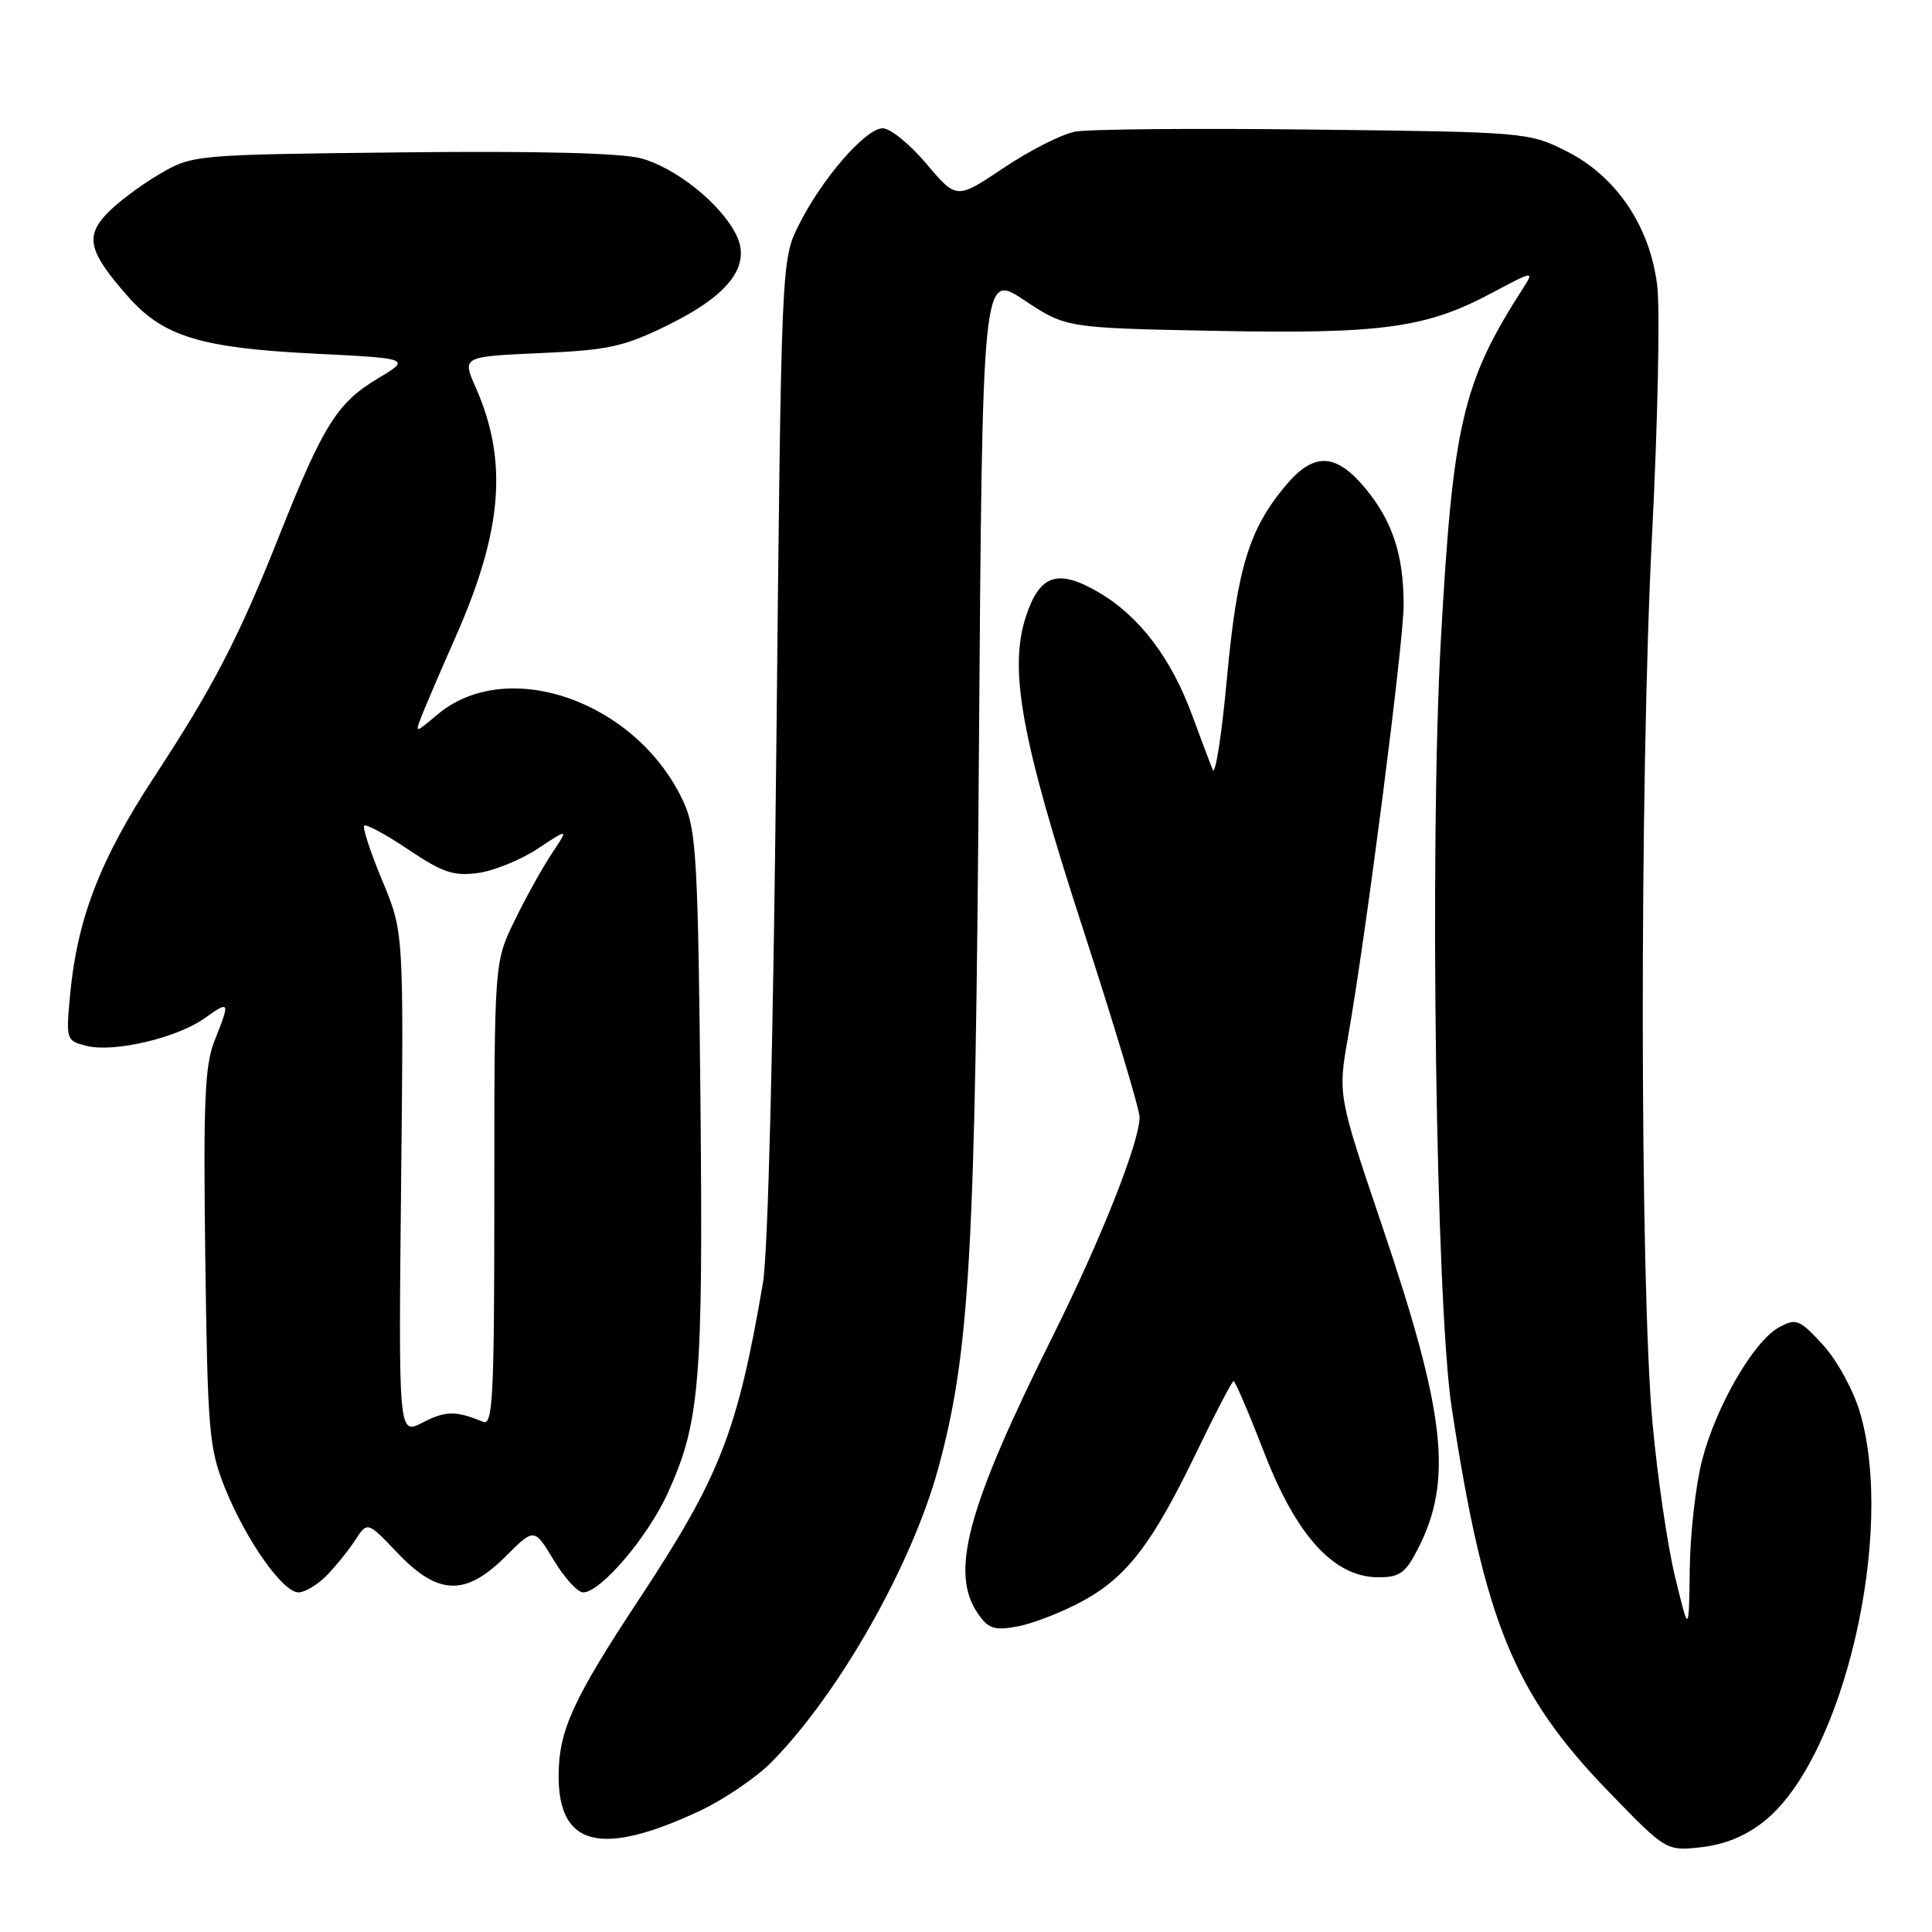 <?xml version="1.0" encoding="UTF-8" standalone="no"?>
<!DOCTYPE svg PUBLIC "-//W3C//DTD SVG 1.1//EN" "http://www.w3.org/Graphics/SVG/1.1/DTD/svg11.dtd" >
<svg xmlns="http://www.w3.org/2000/svg" xmlns:xlink="http://www.w3.org/1999/xlink" version="1.1" viewBox="0 0 256 256">
 <g >
 <path fill="currentColor"
d=" M 233.82 241.28 C 244.26 232.90 251.19 203.12 246.44 187.10 C 245.56 184.16 243.40 180.22 241.54 178.19 C 238.45 174.83 238.02 174.65 235.76 175.86 C 232.41 177.65 227.40 186.28 225.54 193.46 C 224.69 196.74 223.95 203.26 223.90 207.96 C 223.79 216.50 223.79 216.50 221.97 209.00 C 220.96 204.88 219.61 195.65 218.96 188.50 C 217.28 169.99 217.24 103.51 218.90 71.00 C 219.67 55.88 219.98 40.92 219.58 37.76 C 218.59 29.88 214.12 23.31 207.50 20.00 C 202.58 17.54 202.07 17.49 174.10 17.17 C 158.48 16.98 144.24 17.11 142.47 17.44 C 140.70 17.77 136.44 19.93 133.00 22.24 C 126.75 26.43 126.75 26.43 122.77 21.72 C 120.58 19.12 117.97 17.00 116.97 17.00 C 114.69 17.00 108.84 23.75 105.82 29.86 C 103.53 34.50 103.53 34.50 102.87 99.00 C 102.46 138.52 101.77 166.02 101.09 170.00 C 97.73 189.70 95.40 195.66 84.75 211.80 C 75.92 225.18 74.05 229.27 74.02 235.25 C 73.98 244.61 79.55 246.06 92.50 240.06 C 95.80 238.53 100.17 235.58 102.22 233.50 C 111.18 224.42 120.84 207.37 124.34 194.50 C 128.50 179.15 129.24 166.10 129.71 99.79 C 130.17 36.09 130.17 36.09 135.71 39.77 C 141.25 43.45 141.25 43.45 160.92 43.84 C 183.10 44.27 188.95 43.48 197.67 38.82 C 203.18 35.88 203.32 35.86 201.85 38.14 C 193.79 50.65 192.51 56.11 190.91 85.00 C 189.41 112.20 190.27 172.85 192.36 186.55 C 196.68 214.88 200.58 224.41 213.14 237.39 C 220.78 245.28 220.78 245.28 225.47 244.76 C 228.60 244.40 231.37 243.25 233.82 241.28 Z  M 143.42 212.17 C 149.33 208.96 152.72 204.53 158.63 192.25 C 161.08 187.16 163.26 183.00 163.46 183.00 C 163.67 183.00 165.50 187.28 167.53 192.52 C 171.82 203.59 176.79 209.00 182.66 209.00 C 185.47 209.00 186.24 208.44 187.90 205.20 C 192.54 196.11 191.55 187.30 183.09 162.29 C 177.27 145.09 177.27 145.09 178.64 137.29 C 181.00 123.92 186.00 85.03 185.99 80.15 C 185.99 73.56 184.52 69.08 180.95 64.75 C 177.04 60.02 174.12 59.88 170.43 64.25 C 165.52 70.06 163.92 75.27 162.58 89.83 C 161.89 97.35 161.04 102.83 160.69 102.00 C 160.35 101.17 159.14 97.96 158.00 94.86 C 155.21 87.22 150.99 81.66 145.60 78.50 C 140.17 75.32 137.78 76.11 135.95 81.66 C 133.64 88.65 135.31 97.85 143.42 122.83 C 147.59 135.66 151.00 147.00 151.00 148.02 C 151.00 151.32 145.91 164.17 139.52 177.00 C 128.09 199.93 125.81 208.43 129.62 213.87 C 130.99 215.83 131.79 216.08 134.87 215.50 C 136.87 215.13 140.72 213.63 143.42 212.17 Z  M 43.30 208.75 C 44.51 207.51 46.22 205.39 47.09 204.04 C 48.69 201.59 48.69 201.59 52.69 205.79 C 58.04 211.42 61.70 211.53 67.01 206.22 C 70.79 202.45 70.79 202.45 73.37 206.72 C 74.79 209.08 76.55 211.00 77.27 211.00 C 79.58 211.00 85.80 203.71 88.46 197.89 C 92.74 188.51 93.18 183.24 92.81 145.61 C 92.51 114.56 92.26 110.04 90.68 106.50 C 84.69 93.07 67.33 86.80 57.95 94.69 C 54.97 97.20 54.97 97.20 55.88 94.85 C 56.38 93.56 58.41 88.84 60.38 84.37 C 66.59 70.32 67.33 61.08 63.05 51.38 C 61.22 47.25 61.22 47.25 71.55 46.79 C 80.68 46.39 82.65 45.95 88.52 43.07 C 96.72 39.03 99.63 35.12 97.49 30.98 C 95.38 26.89 89.50 22.21 84.94 20.98 C 82.29 20.27 71.13 19.99 53.18 20.19 C 25.50 20.50 25.50 20.50 21.00 23.15 C 18.52 24.61 15.41 26.97 14.08 28.39 C 11.27 31.41 11.79 33.42 16.94 39.27 C 21.58 44.57 26.57 46.10 41.50 46.85 C 54.50 47.50 54.50 47.50 49.94 50.23 C 44.70 53.37 42.78 56.44 37.07 70.81 C 31.59 84.60 28.29 90.97 20.38 103.03 C 13.27 113.89 10.25 121.71 9.30 131.70 C 8.73 137.82 8.75 137.90 11.49 138.59 C 15.10 139.49 23.43 137.54 27.10 134.93 C 30.46 132.53 30.52 132.66 28.44 137.87 C 27.13 141.14 26.93 145.86 27.20 166.64 C 27.51 189.70 27.70 191.91 29.80 197.14 C 32.56 204.03 37.47 211.00 39.55 211.00 C 40.40 211.00 42.08 209.99 43.30 208.75 Z  M 53.15 156.83 C 53.50 123.50 53.50 123.50 50.65 116.68 C 49.09 112.93 48.01 109.65 48.26 109.40 C 48.51 109.15 51.14 110.58 54.11 112.57 C 58.63 115.61 60.11 116.11 63.32 115.68 C 65.42 115.40 68.99 113.95 71.26 112.45 C 75.37 109.73 75.37 109.73 73.11 113.11 C 71.87 114.98 69.65 118.97 68.18 122.00 C 65.50 127.50 65.50 127.50 65.50 158.26 C 65.50 185.21 65.31 188.94 64.00 188.40 C 60.42 186.91 59.05 186.92 56.01 188.49 C 52.80 190.16 52.80 190.16 53.15 156.83 Z "/>
</g>
</svg>
